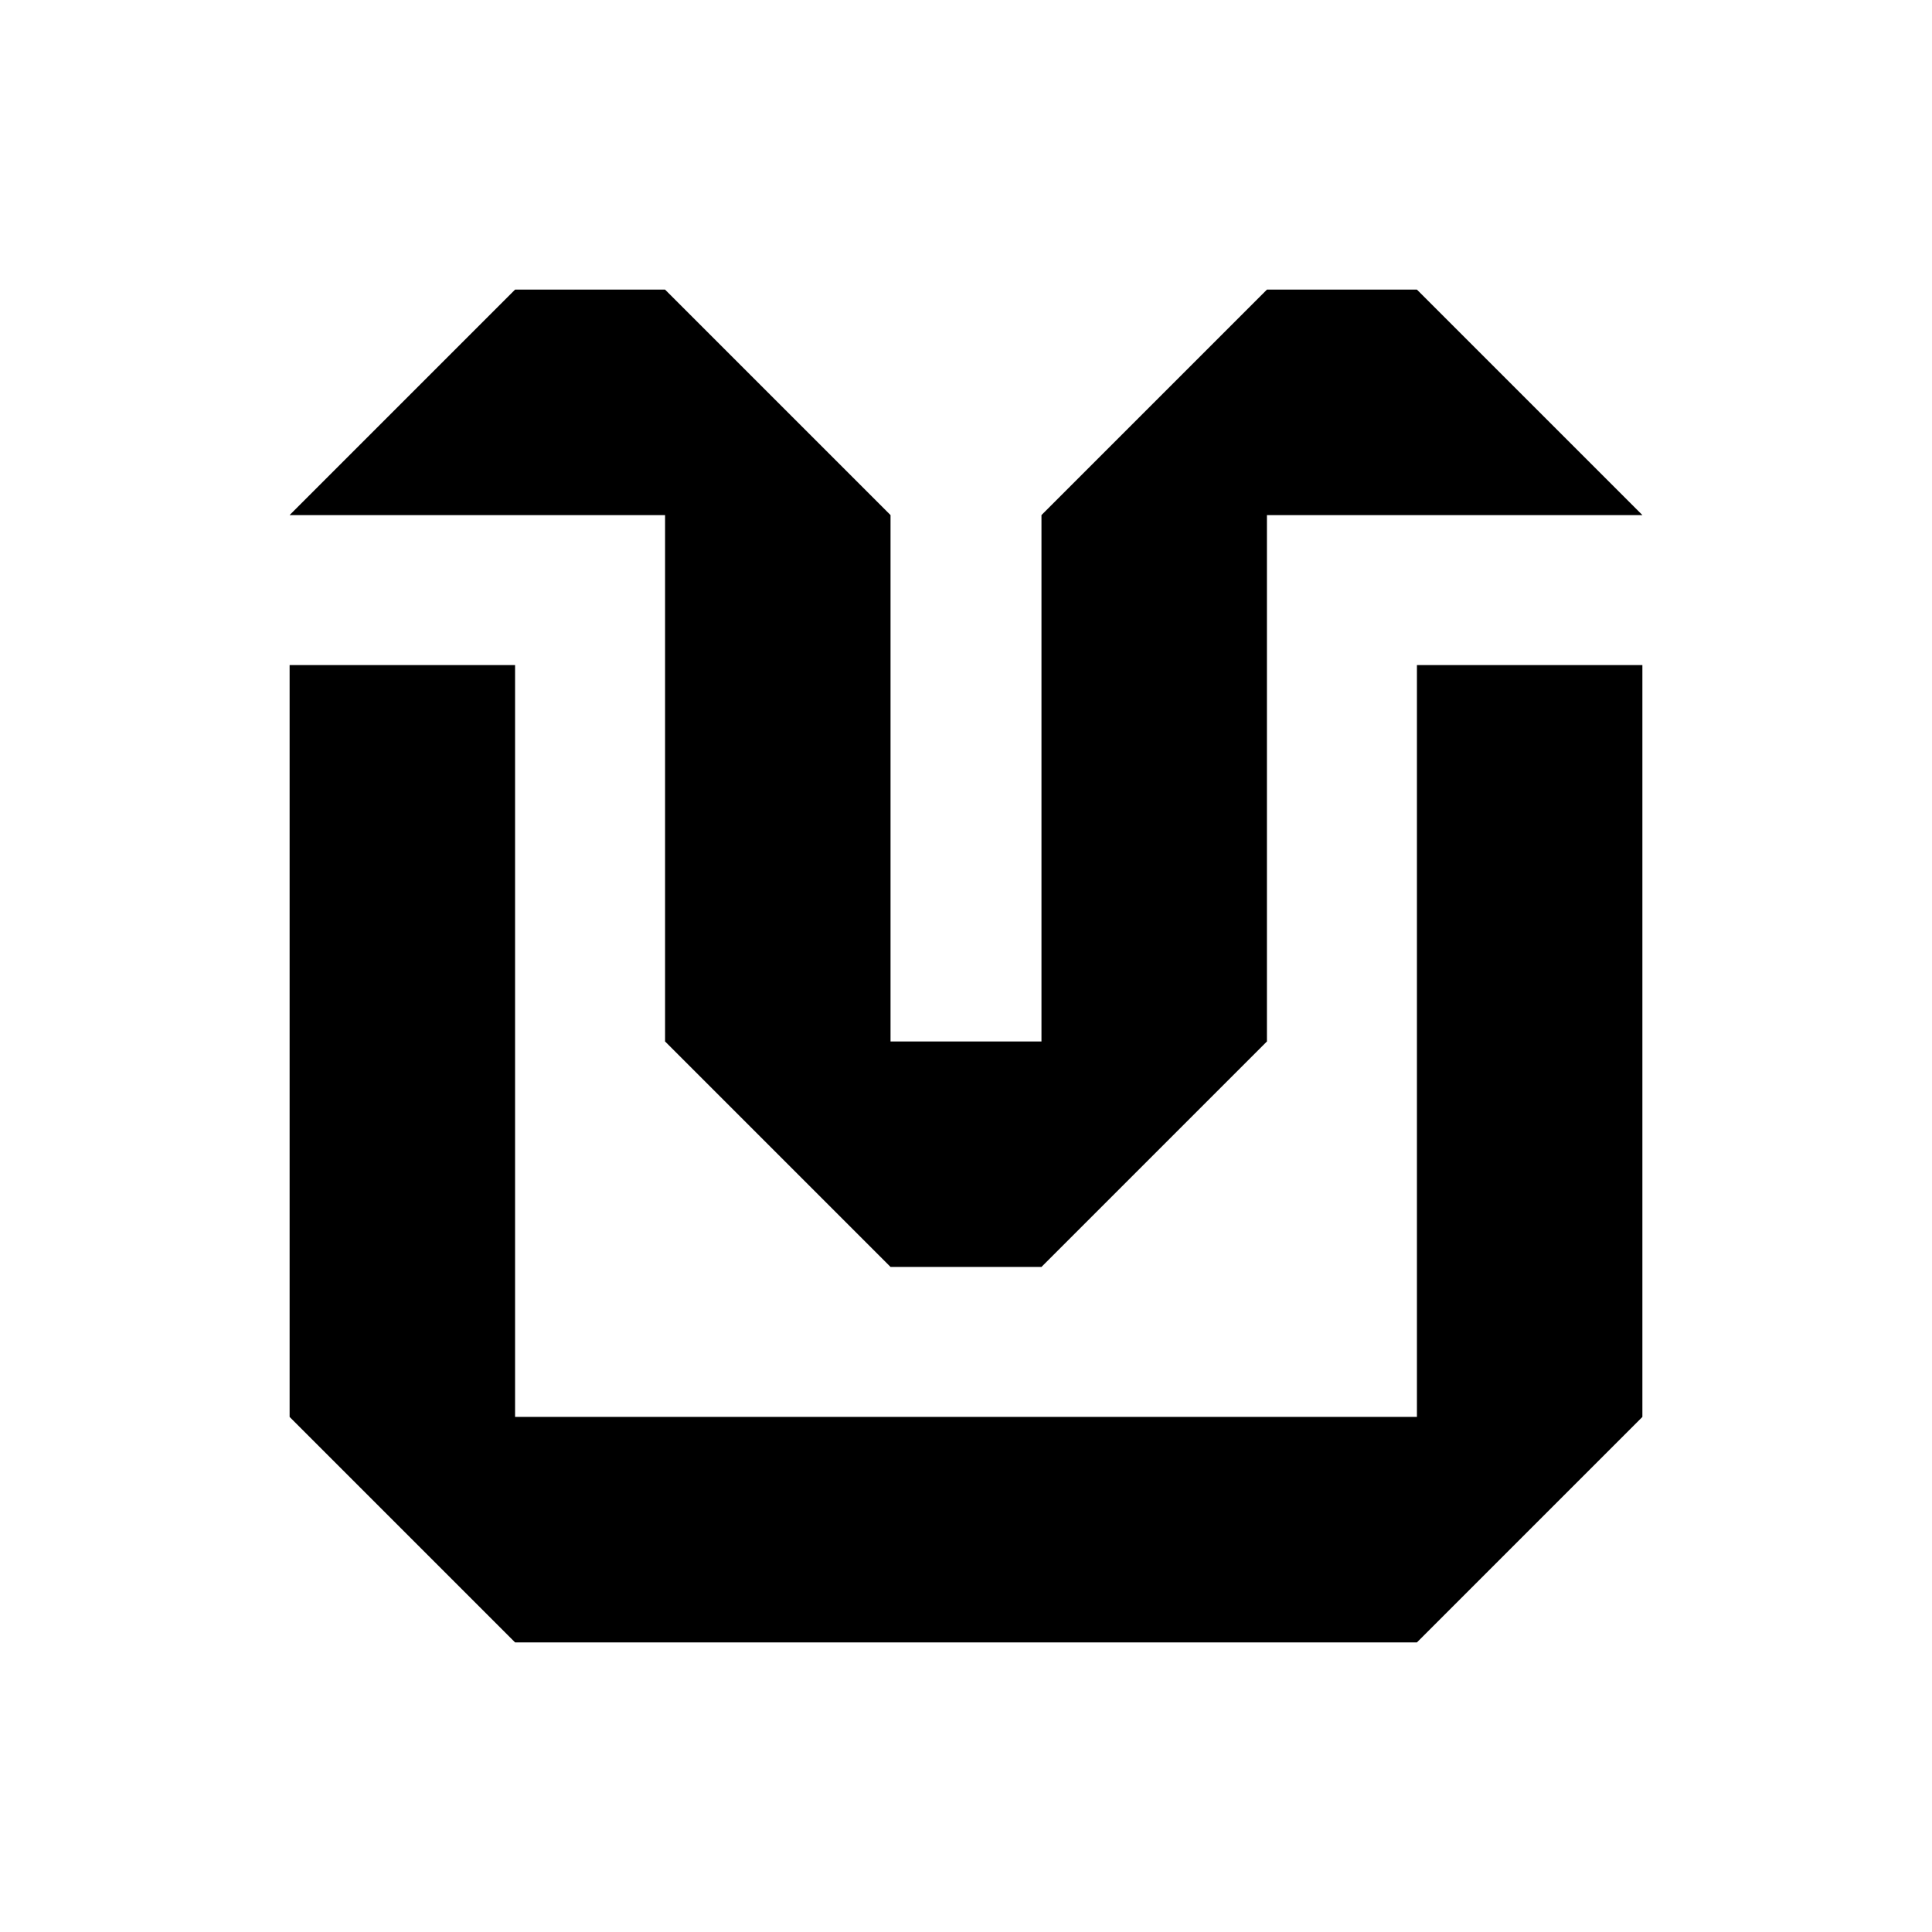 <svg xmlns="http://www.w3.org/2000/svg" viewBox="0 0 1024 1024"><path d="M352.5 273v279L472 671.5h80L671.5 552V273h199L751 153.5h-79.5L552 273v279h-80V273L352.5 153.5H273L153.5 273h199zm-199 79.5H273V751h478V352.5h119.5V751L751 870.5H273L153.5 751V352.5z"/></svg>